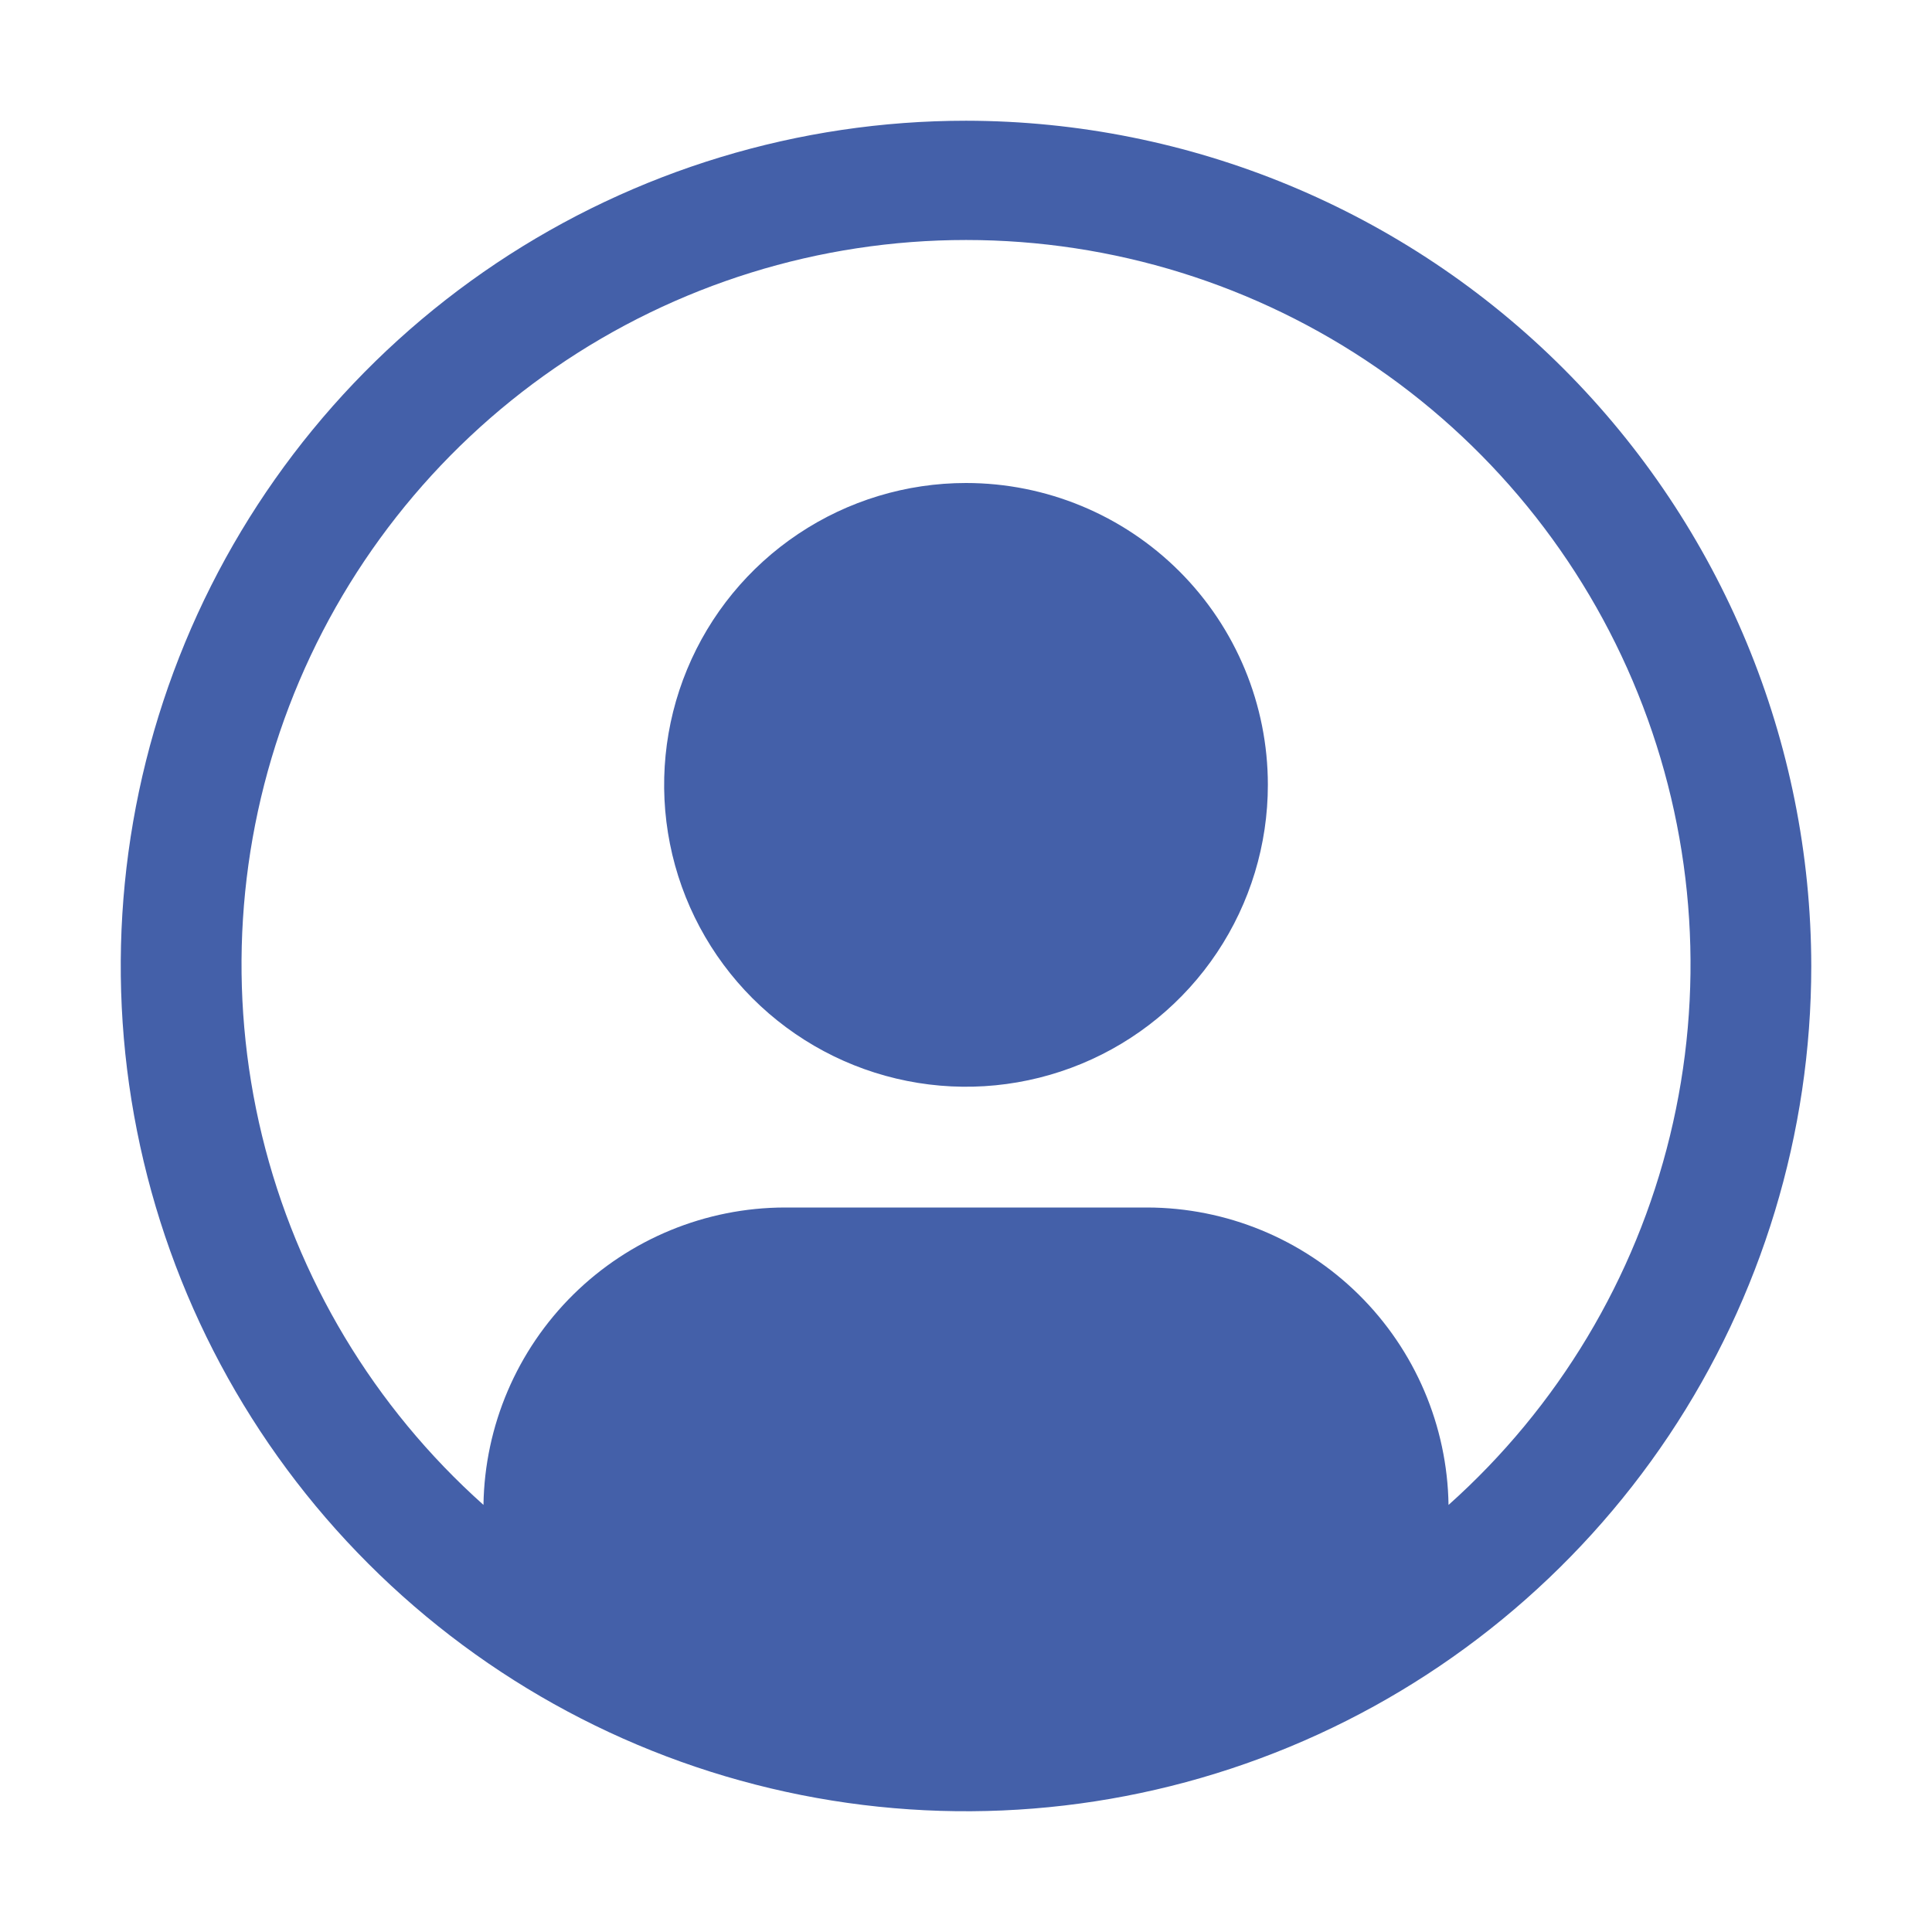 <svg width="45" height="45" viewBox="0 0 45 45" fill="none" xmlns="http://www.w3.org/2000/svg">
<path d="M22.5 11.25C21.109 11.25 19.75 11.662 18.594 12.435C17.437 13.208 16.536 14.306 16.004 15.591C15.472 16.875 15.333 18.289 15.604 19.653C15.875 21.017 16.545 22.27 17.528 23.253C18.512 24.236 19.764 24.906 21.128 25.177C22.492 25.449 23.906 25.309 25.191 24.777C26.476 24.245 27.574 23.344 28.346 22.188C29.119 21.031 29.531 19.672 29.531 18.281C29.531 16.416 28.791 14.628 27.472 13.309C26.153 11.991 24.365 11.25 22.5 11.25Z" fill="#4460A9"/>
<path d="M22.5 2.812C18.606 2.812 14.8 3.967 11.562 6.13C8.325 8.294 5.801 11.368 4.311 14.966C2.821 18.563 2.431 22.522 3.191 26.341C3.95 30.16 5.825 33.668 8.579 36.421C11.332 39.175 14.84 41.05 18.659 41.809C22.478 42.569 26.437 42.179 30.034 40.689C33.632 39.199 36.706 36.675 38.87 33.438C41.033 30.2 42.188 26.394 42.188 22.5C42.182 17.28 40.105 12.276 36.415 8.585C32.724 4.895 27.72 2.818 22.5 2.812ZM33.739 35.052C33.711 33.208 32.959 31.448 31.646 30.152C30.333 28.857 28.564 28.128 26.719 28.125H18.281C16.436 28.128 14.667 28.857 13.354 30.152C12.041 31.448 11.289 33.208 11.261 35.052C8.711 32.775 6.913 29.777 6.104 26.455C5.296 23.134 5.515 19.644 6.734 16.45C7.953 13.256 10.113 10.507 12.928 8.568C15.744 6.628 19.082 5.59 22.501 5.59C25.919 5.59 29.258 6.628 32.073 8.568C34.889 10.507 37.049 13.256 38.267 16.45C39.486 19.644 39.706 23.134 38.897 26.455C38.089 29.777 36.29 32.775 33.74 35.052H33.739Z" fill="#4460A9"/>
</svg>
